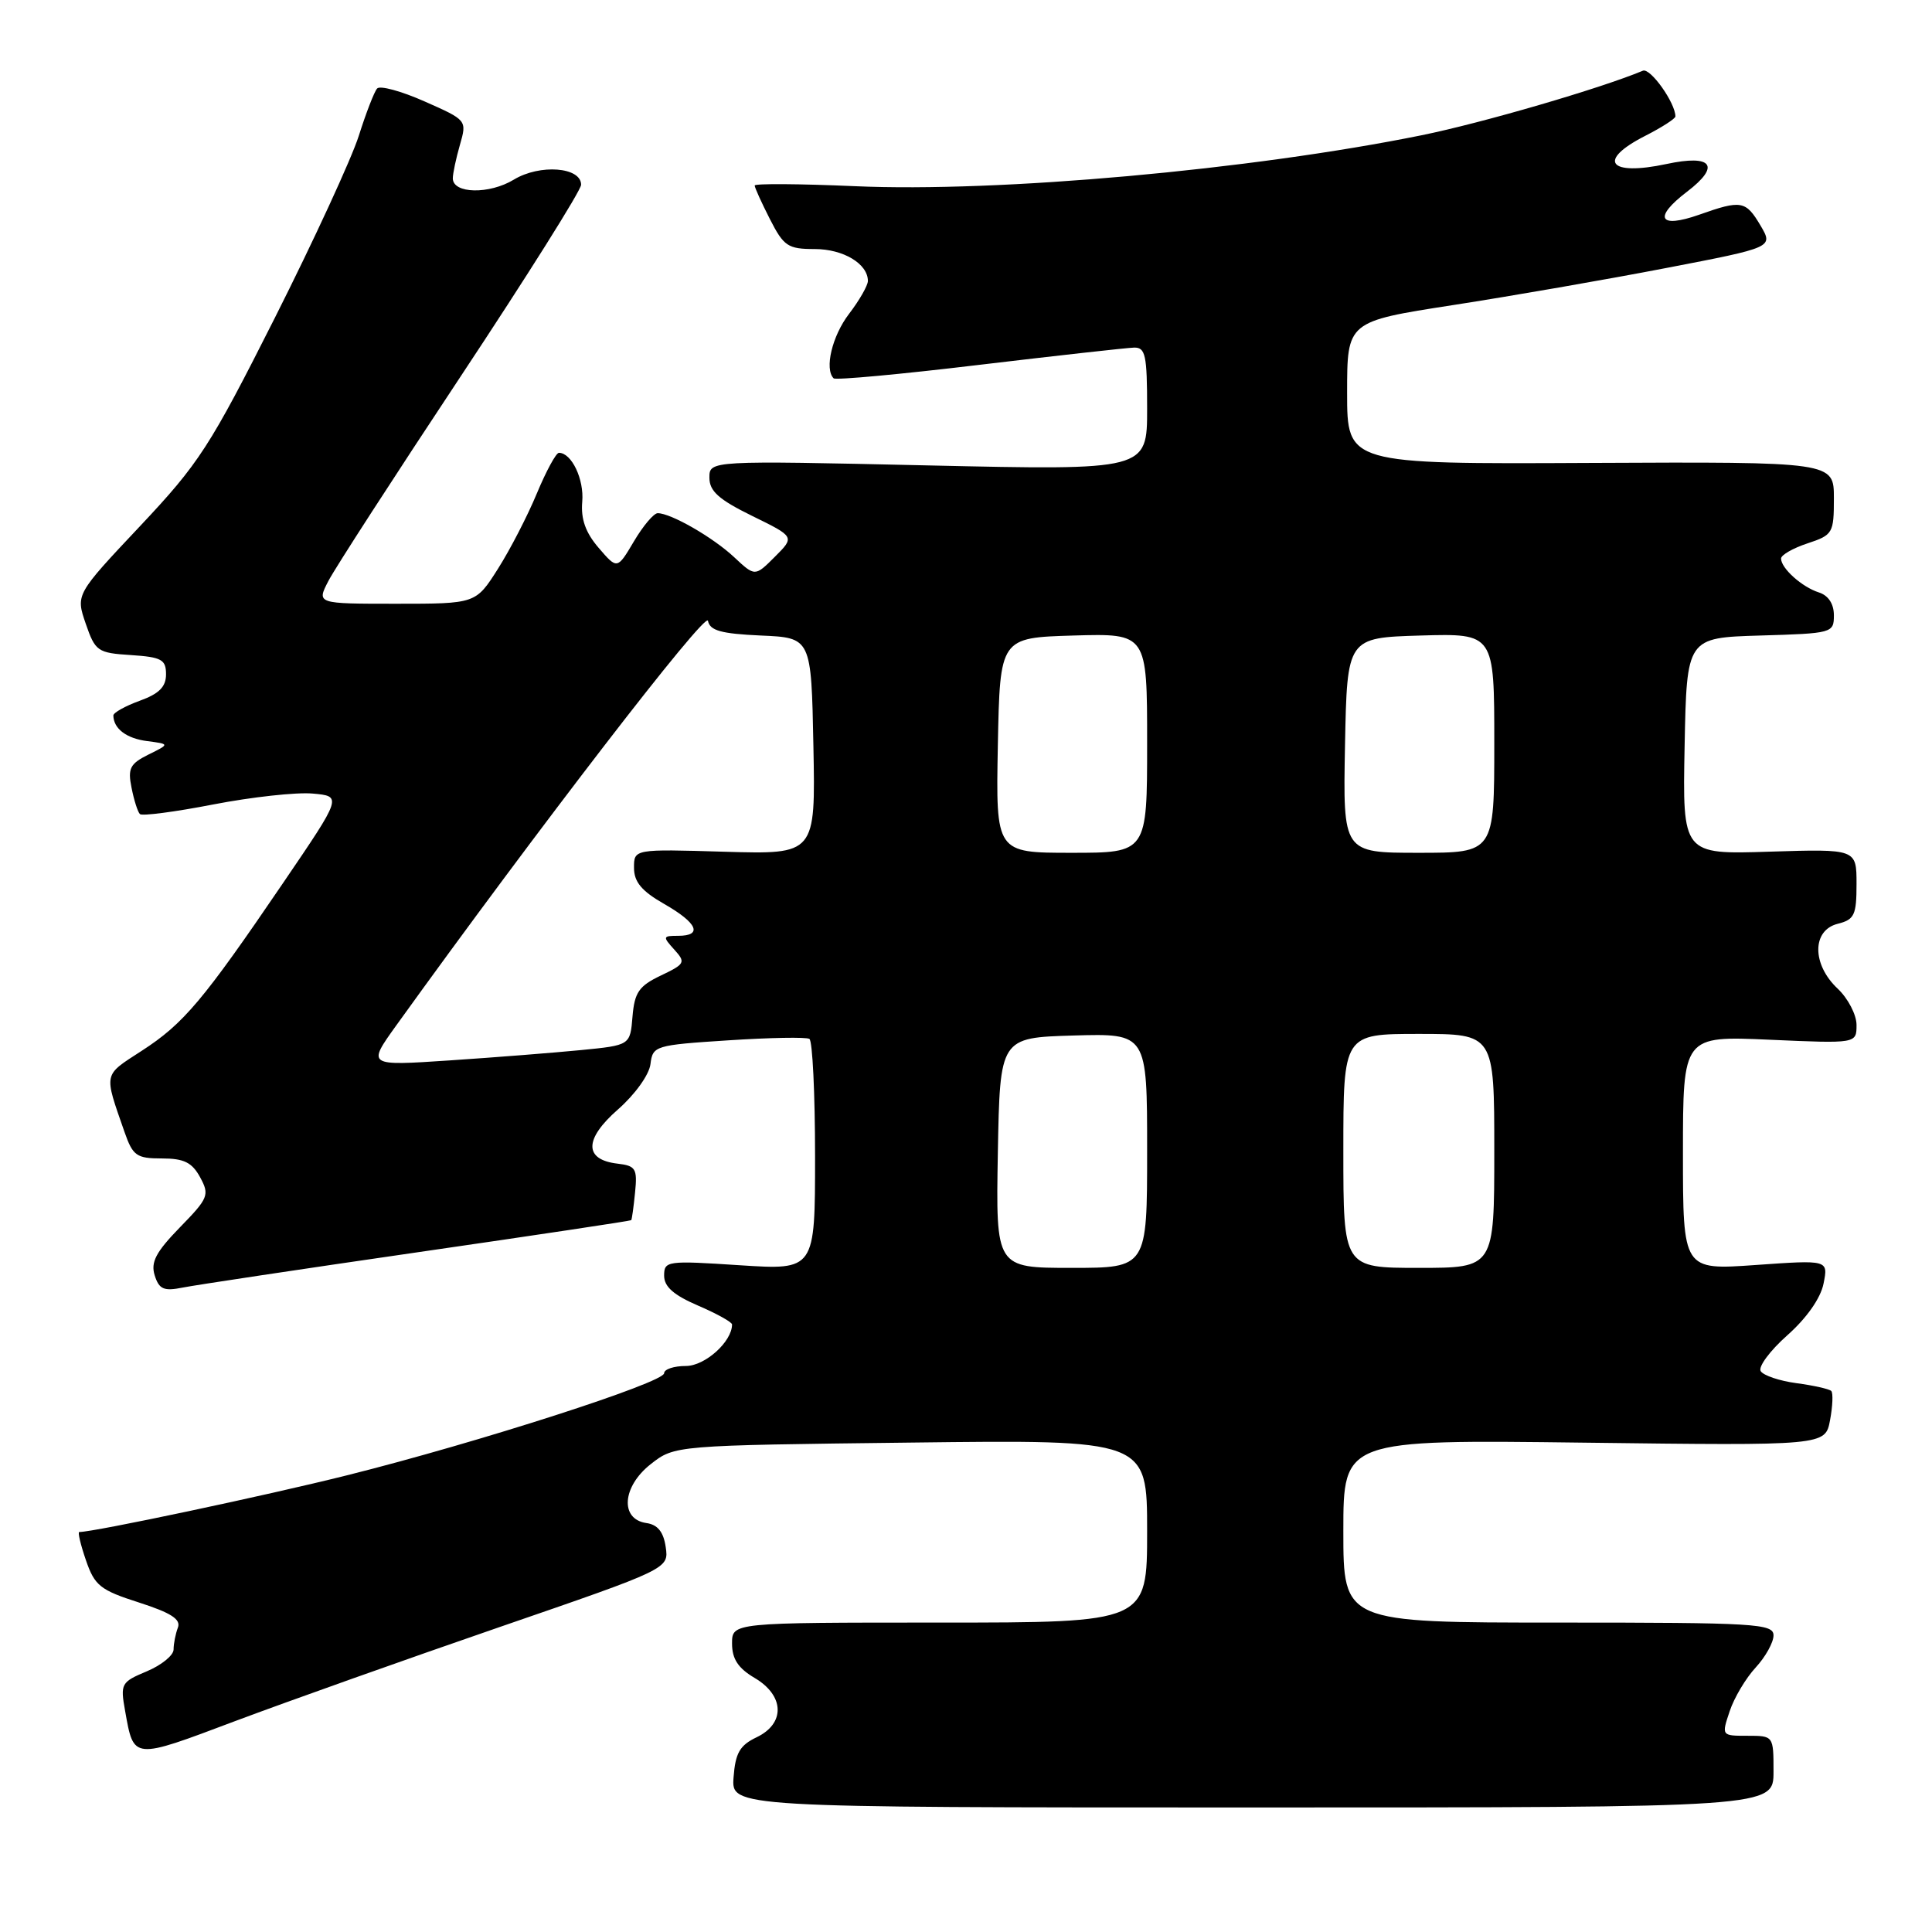 <?xml version="1.0" encoding="UTF-8" standalone="no"?>
<!DOCTYPE svg PUBLIC "-//W3C//DTD SVG 1.1//EN" "http://www.w3.org/Graphics/SVG/1.1/DTD/svg11.dtd" >
<svg xmlns="http://www.w3.org/2000/svg" xmlns:xlink="http://www.w3.org/1999/xlink" version="1.1" viewBox="0 0 256 256">
 <g >
 <path fill="currentColor"
d=" M 235.00 234.75 C 235.00 230.00 235.00 230.00 231.55 230.00 C 228.11 230.00 228.10 230.00 229.19 226.75 C 229.78 224.96 231.34 222.35 232.64 220.95 C 233.94 219.54 235.00 217.63 235.00 216.70 C 235.00 215.14 232.63 215.00 206.50 215.00 C 178.00 215.00 178.00 215.00 178.00 202.88 C 178.00 190.76 178.00 190.76 209.93 191.16 C 241.86 191.56 241.86 191.56 242.49 188.18 C 242.84 186.32 242.91 184.58 242.65 184.31 C 242.38 184.05 240.32 183.58 238.06 183.28 C 235.80 182.98 233.66 182.26 233.30 181.68 C 232.95 181.11 234.53 178.97 236.83 176.93 C 239.39 174.66 241.25 172.01 241.63 170.08 C 242.26 166.94 242.26 166.94 232.63 167.62 C 223.00 168.30 223.00 168.30 223.00 152.78 C 223.00 137.26 223.00 137.26 234.50 137.77 C 246.00 138.28 246.00 138.28 246.00 135.81 C 246.00 134.46 244.87 132.29 243.50 131.00 C 240.08 127.79 240.08 123.27 243.50 122.41 C 245.72 121.85 246.00 121.26 246.00 117.13 C 246.00 112.49 246.00 112.49 234.47 112.85 C 222.94 113.22 222.94 113.22 223.22 98.86 C 223.50 84.50 223.50 84.50 233.25 84.21 C 242.79 83.93 243.00 83.88 243.00 81.53 C 243.00 80.02 242.27 78.90 241.01 78.50 C 238.77 77.79 236.00 75.30 236.00 74.01 C 236.00 73.54 237.57 72.64 239.50 72.00 C 242.86 70.89 243.00 70.65 243.00 66.02 C 243.00 61.19 243.00 61.19 210.75 61.34 C 178.50 61.50 178.50 61.50 178.50 52.05 C 178.50 42.60 178.50 42.60 192.50 40.43 C 200.20 39.24 212.91 37.03 220.74 35.52 C 234.98 32.78 234.98 32.78 233.28 29.89 C 231.32 26.58 230.74 26.47 225.15 28.45 C 219.81 30.33 219.02 28.85 223.53 25.41 C 228.03 21.98 226.90 20.43 220.83 21.73 C 213.15 23.37 211.56 21.28 218.00 18.00 C 220.20 16.88 222.00 15.72 222.00 15.43 C 222.00 13.63 218.68 8.96 217.69 9.37 C 212.04 11.73 196.43 16.28 188.38 17.92 C 165.73 22.51 132.35 25.52 113.25 24.67 C 105.96 24.35 100.00 24.31 100.00 24.58 C 100.00 24.86 100.91 26.86 102.02 29.04 C 103.85 32.63 104.40 33.00 107.95 33.00 C 111.74 33.00 115.00 34.95 115.00 37.23 C 115.00 37.82 113.88 39.79 112.50 41.59 C 110.26 44.52 109.22 48.89 110.46 50.13 C 110.72 50.39 119.38 49.59 129.71 48.35 C 140.05 47.12 149.29 46.09 150.25 46.06 C 151.78 46.01 152.00 47.03 152.00 54.16 C 152.00 62.32 152.00 62.32 123.00 61.67 C 94.00 61.02 94.00 61.02 94.00 63.30 C 94.00 65.08 95.24 66.19 99.66 68.36 C 105.32 71.13 105.32 71.13 102.68 73.77 C 100.04 76.41 100.04 76.41 97.27 73.82 C 94.47 71.20 88.90 68.00 87.15 68.00 C 86.63 68.00 85.21 69.68 84.00 71.73 C 81.79 75.46 81.79 75.46 79.33 72.60 C 77.59 70.58 76.95 68.78 77.15 66.48 C 77.41 63.50 75.74 60.00 74.06 60.00 C 73.68 60.00 72.37 62.42 71.14 65.37 C 69.92 68.32 67.60 72.82 65.98 75.37 C 63.04 80.00 63.04 80.00 52.50 80.00 C 41.95 80.00 41.95 80.00 43.51 76.99 C 44.36 75.33 52.25 63.14 61.03 49.89 C 69.81 36.64 77.00 25.21 77.00 24.48 C 77.00 22.13 71.53 21.71 68.09 23.80 C 64.83 25.78 60.00 25.68 60.00 23.63 C 60.00 23.00 60.42 21.01 60.94 19.20 C 61.88 15.93 61.87 15.92 56.26 13.44 C 53.17 12.07 50.34 11.30 49.97 11.73 C 49.59 12.15 48.50 14.97 47.54 18.00 C 46.58 21.02 41.58 31.87 36.43 42.09 C 27.80 59.21 26.38 61.40 18.54 69.73 C 10.03 78.77 10.03 78.77 11.36 82.64 C 12.62 86.30 12.93 86.52 17.35 86.80 C 21.41 87.07 22.00 87.39 22.00 89.35 C 22.00 91.01 21.08 91.93 18.50 92.86 C 16.58 93.56 15.01 94.44 15.02 94.81 C 15.05 96.56 16.76 97.85 19.50 98.20 C 22.50 98.59 22.50 98.59 19.66 99.99 C 17.23 101.20 16.91 101.82 17.43 104.38 C 17.75 106.01 18.25 107.59 18.54 107.87 C 18.82 108.15 23.20 107.58 28.28 106.59 C 33.35 105.61 39.26 104.96 41.42 105.15 C 45.34 105.50 45.34 105.50 37.51 117.00 C 26.89 132.61 24.33 135.65 18.76 139.25 C 13.64 142.57 13.74 142.07 16.50 150.00 C 17.60 153.15 18.09 153.50 21.44 153.50 C 24.38 153.50 25.44 154.02 26.52 156.00 C 27.79 158.34 27.62 158.76 23.83 162.64 C 20.65 165.91 19.95 167.25 20.50 169.00 C 21.08 170.84 21.71 171.11 24.21 170.61 C 25.86 170.28 39.87 168.17 55.35 165.93 C 70.82 163.69 83.55 161.78 83.64 161.68 C 83.73 161.58 83.96 159.93 84.15 158.00 C 84.47 154.85 84.23 154.47 81.83 154.19 C 77.37 153.67 77.38 150.95 81.88 147.01 C 84.14 145.03 86.02 142.41 86.19 141.00 C 86.49 138.57 86.78 138.48 96.50 137.85 C 102.00 137.49 106.84 137.40 107.25 137.66 C 107.66 137.91 108.00 144.91 108.00 153.21 C 108.00 168.30 108.00 168.30 98.00 167.65 C 88.39 167.02 88.00 167.07 88.00 169.03 C 88.00 170.50 89.27 171.61 92.50 173.00 C 94.97 174.06 97.00 175.19 97.00 175.50 C 97.00 177.78 93.42 181.00 90.88 181.00 C 89.30 181.00 88.00 181.43 88.00 181.96 C 88.00 183.20 63.38 191.13 46.00 195.48 C 35.26 198.17 12.47 203.00 10.50 203.00 C 10.28 203.00 10.68 204.69 11.39 206.75 C 12.54 210.10 13.28 210.70 18.41 212.34 C 22.67 213.71 24.00 214.57 23.57 215.67 C 23.26 216.49 23.00 217.80 23.00 218.57 C 23.00 219.34 21.40 220.64 19.45 221.46 C 16.05 222.88 15.93 223.10 16.58 226.72 C 17.74 233.21 17.52 233.19 31.14 228.06 C 38.10 225.45 53.88 219.84 66.21 215.59 C 88.63 207.87 88.63 207.87 88.21 204.99 C 87.92 202.98 87.14 202.02 85.64 201.81 C 82.12 201.30 82.44 196.98 86.22 194.01 C 89.39 191.52 89.39 191.52 120.70 191.15 C 152.00 190.77 152.00 190.77 152.00 202.89 C 152.00 215.00 152.00 215.00 124.50 215.00 C 97.00 215.00 97.00 215.00 97.00 217.78 C 97.00 219.82 97.81 221.05 100.00 222.34 C 103.96 224.68 104.07 228.38 100.25 230.20 C 98.03 231.26 97.44 232.28 97.20 235.51 C 96.91 239.50 96.91 239.50 165.95 239.50 C 235.00 239.50 235.00 239.50 235.00 234.75 Z  M 132.22 152.75 C 132.50 137.50 132.50 137.50 142.25 137.21 C 152.00 136.93 152.00 136.93 152.00 152.46 C 152.00 168.00 152.00 168.00 141.97 168.00 C 131.95 168.00 131.95 168.00 132.22 152.75 Z  M 178.00 152.50 C 178.00 137.00 178.00 137.00 188.00 137.00 C 198.00 137.00 198.00 137.00 198.00 152.50 C 198.00 168.00 198.00 168.00 188.00 168.00 C 178.00 168.00 178.00 168.00 178.00 152.50 Z  M 52.51 135.87 C 71.16 109.95 93.55 80.88 93.81 82.26 C 94.06 83.56 95.54 83.97 100.81 84.21 C 107.50 84.50 107.50 84.50 107.78 98.86 C 108.06 113.21 108.06 113.21 96.03 112.86 C 84.00 112.50 84.00 112.50 84.01 115.00 C 84.01 116.86 85.03 118.08 88.01 119.78 C 92.42 122.30 93.16 124.00 89.85 124.00 C 87.82 124.00 87.79 124.11 89.34 125.82 C 90.89 127.53 90.78 127.73 87.55 129.27 C 84.66 130.65 84.08 131.50 83.81 134.70 C 83.50 138.50 83.50 138.50 77.00 139.14 C 73.42 139.49 65.58 140.11 59.58 140.51 C 48.65 141.24 48.65 141.24 52.51 135.87 Z  M 132.22 98.75 C 132.50 84.50 132.50 84.50 142.25 84.21 C 152.00 83.93 152.00 83.93 152.00 98.46 C 152.00 113.00 152.00 113.00 141.97 113.00 C 131.95 113.00 131.95 113.00 132.22 98.75 Z  M 178.22 98.75 C 178.50 84.50 178.50 84.50 188.25 84.21 C 198.00 83.93 198.00 83.93 198.00 98.46 C 198.00 113.00 198.00 113.00 187.97 113.00 C 177.95 113.00 177.95 113.00 178.22 98.75 Z "/>
</g>
</svg>